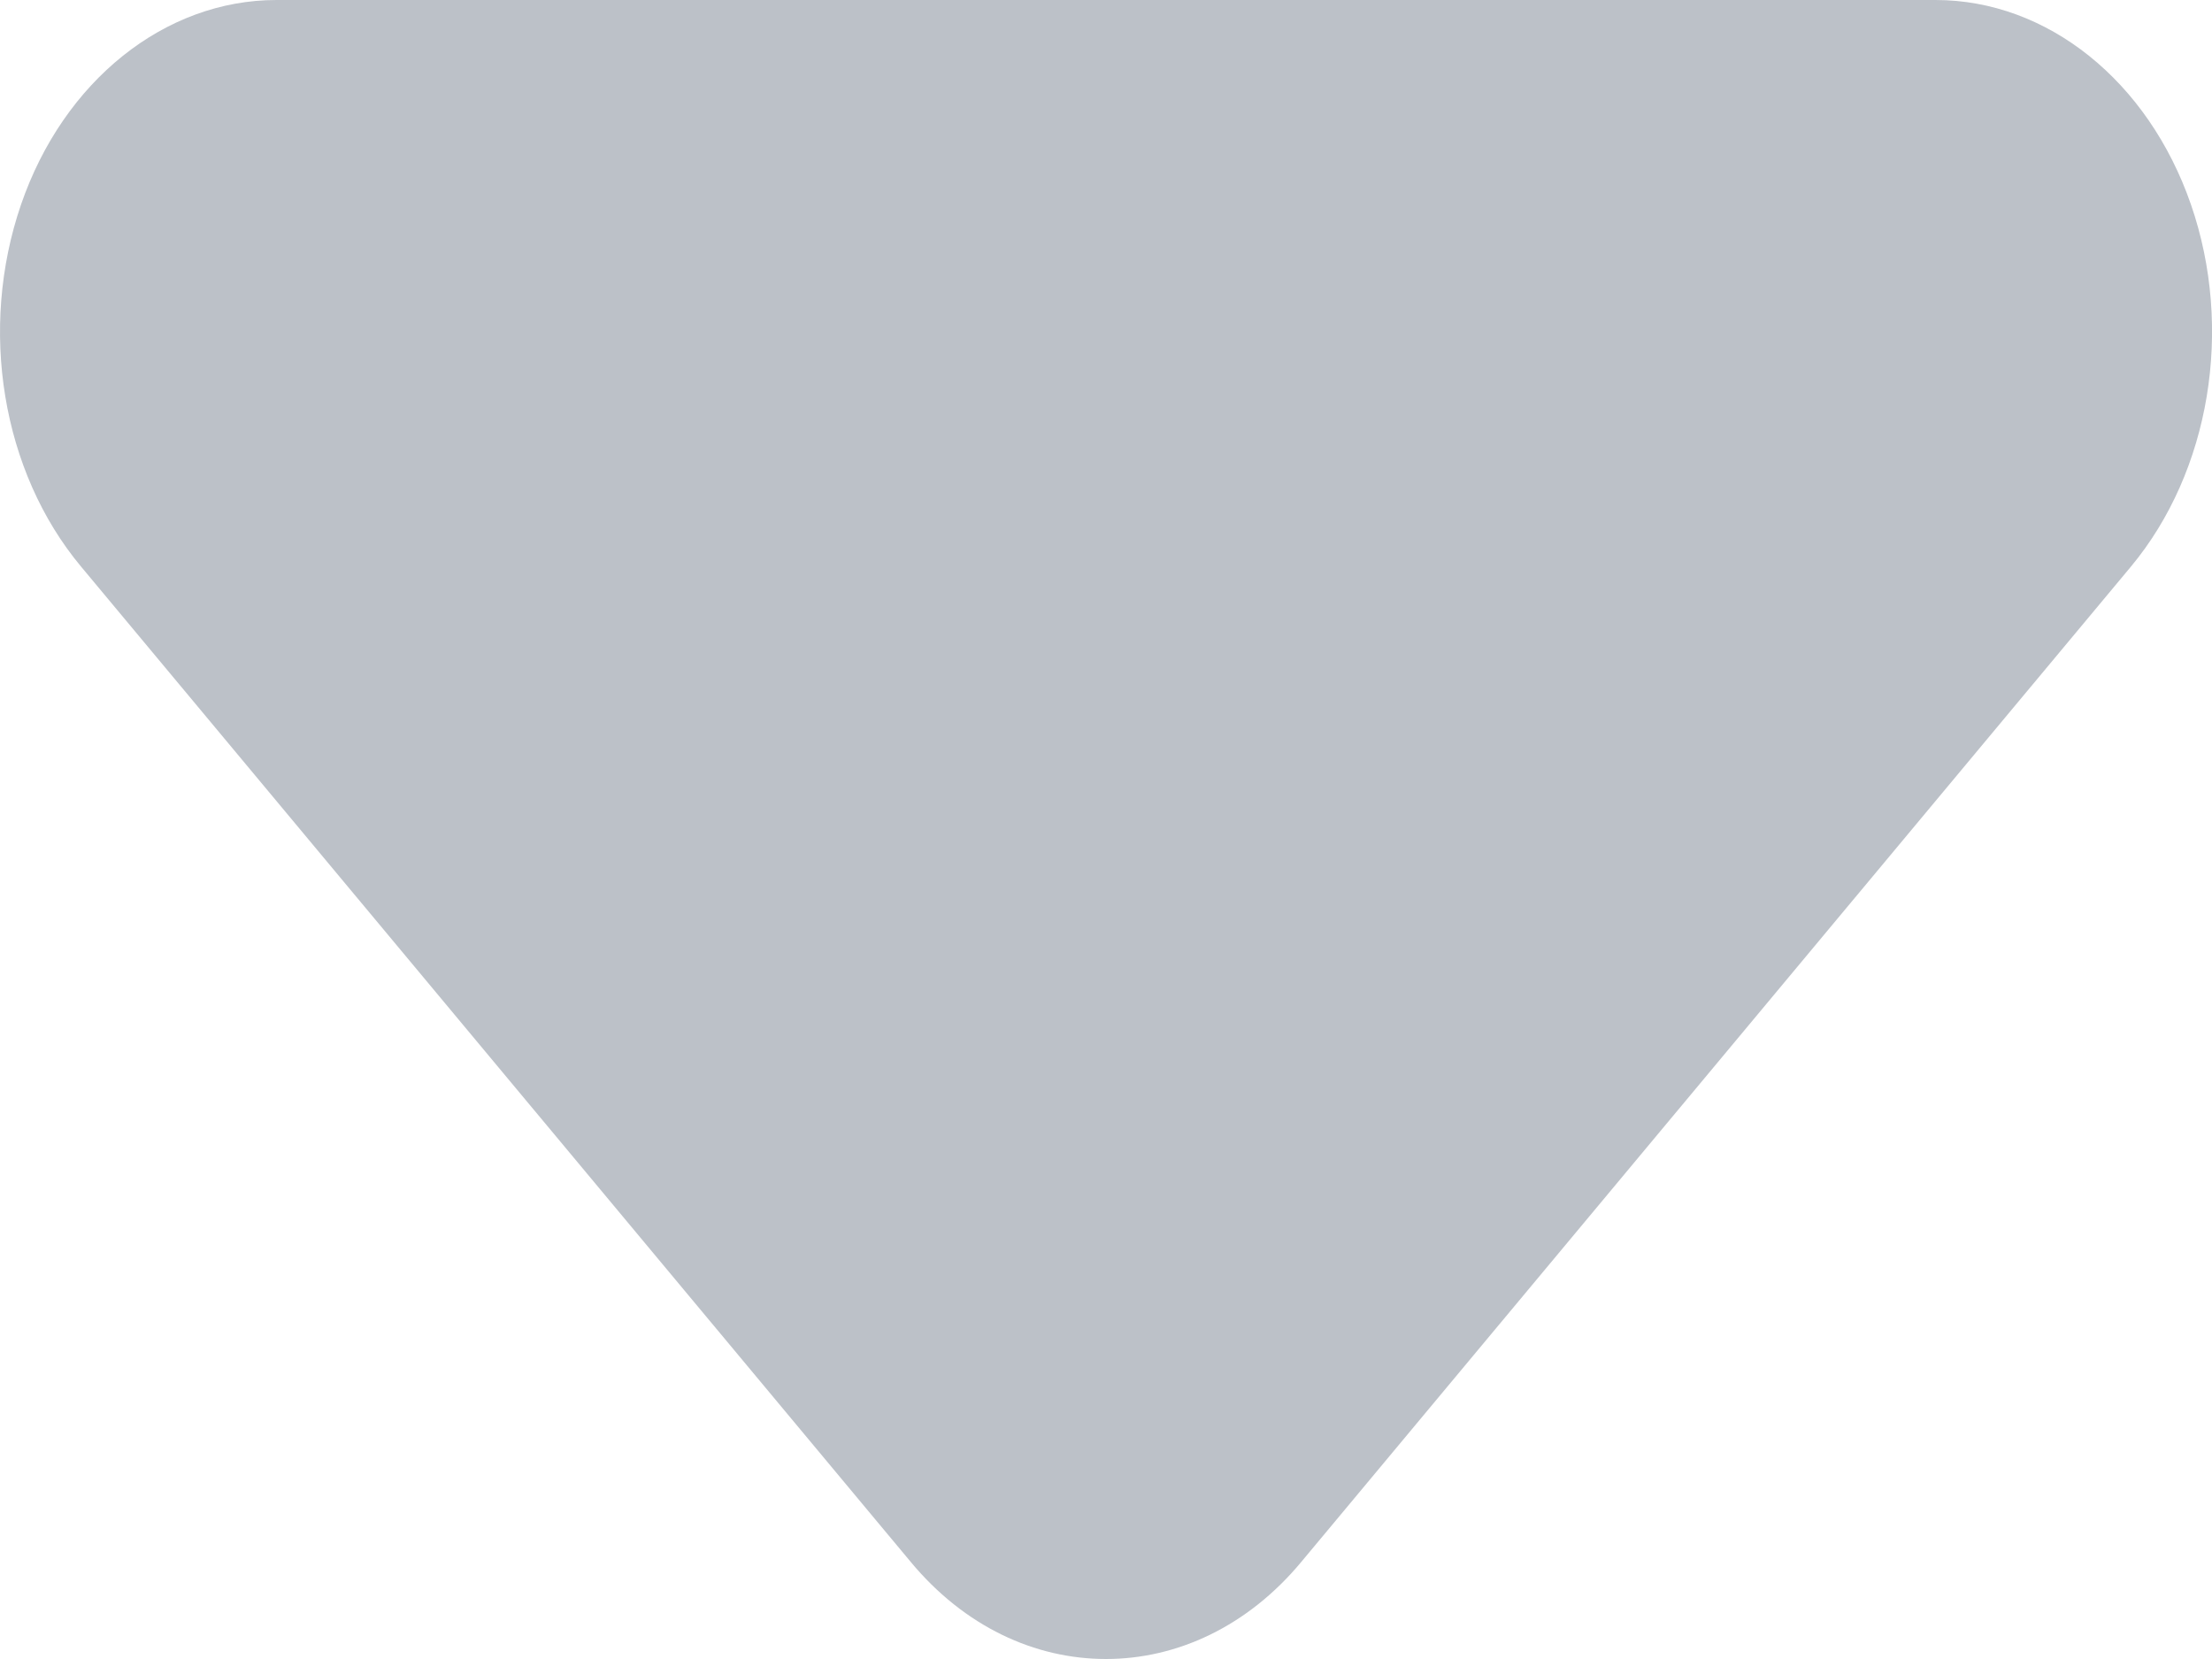 <svg xmlns="http://www.w3.org/2000/svg" width="8" height="6" viewBox="0 0 8 6">
    <path fill="#BCC1C8" fill-rule="evenodd" d="M7.924.74C7.769.292 7.404 0 7 0H1C.596 0 .23.292.076.74c-.154.449-.07.965.217 1.309l3 3.599c.195.235.45.352.707.352.256 0 .512-.117.707-.352l3-3.599c.286-.344.372-.86.217-1.309"/>
</svg>
